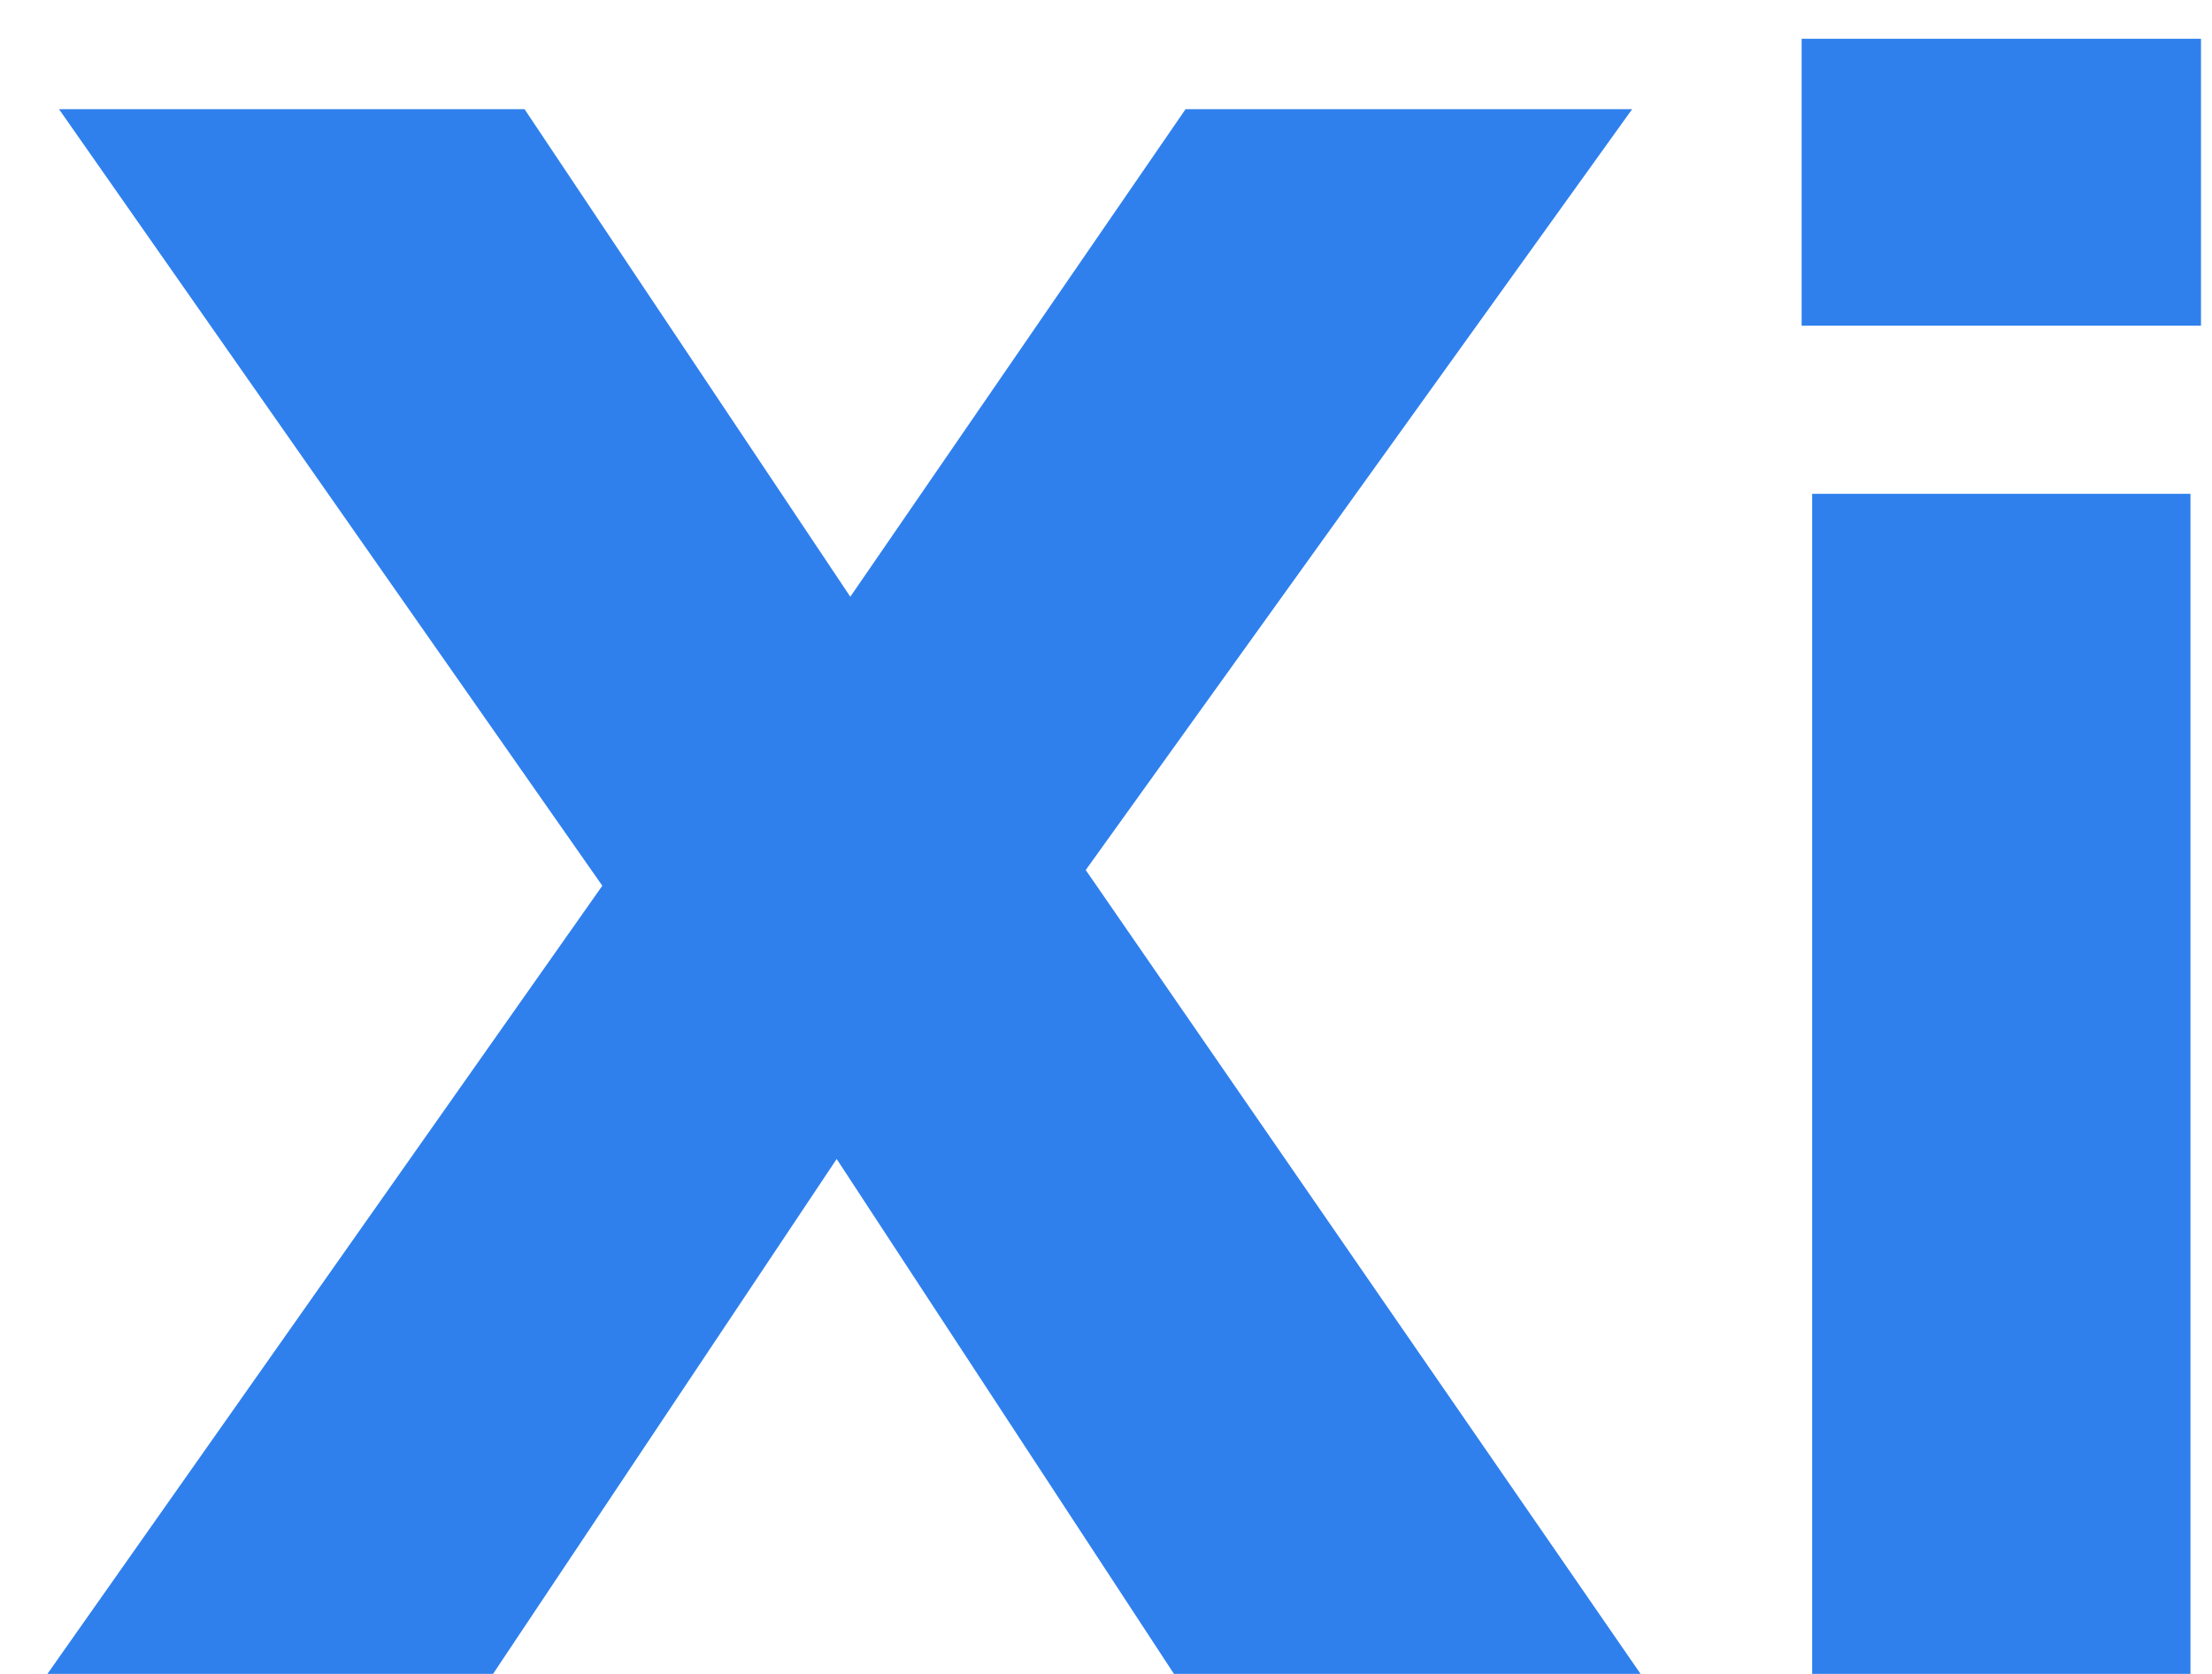 <svg width="37" height="28" viewBox="0 0 37 28" fill="none" xmlns="http://www.w3.org/2000/svg">
<path d="M27.442 28H19.637L13.995 19.387L8.247 28H0.793L10.075 14.816L0.987 1.826H8.774L14.223 9.982L19.831 1.826H27.301L18.161 14.553L27.442 28ZM36.64 28H30.312V8.26H36.64V28ZM36.816 5.447H30.136V0.648H36.816V5.447Z" fill="#2F80ED"/>
</svg>
